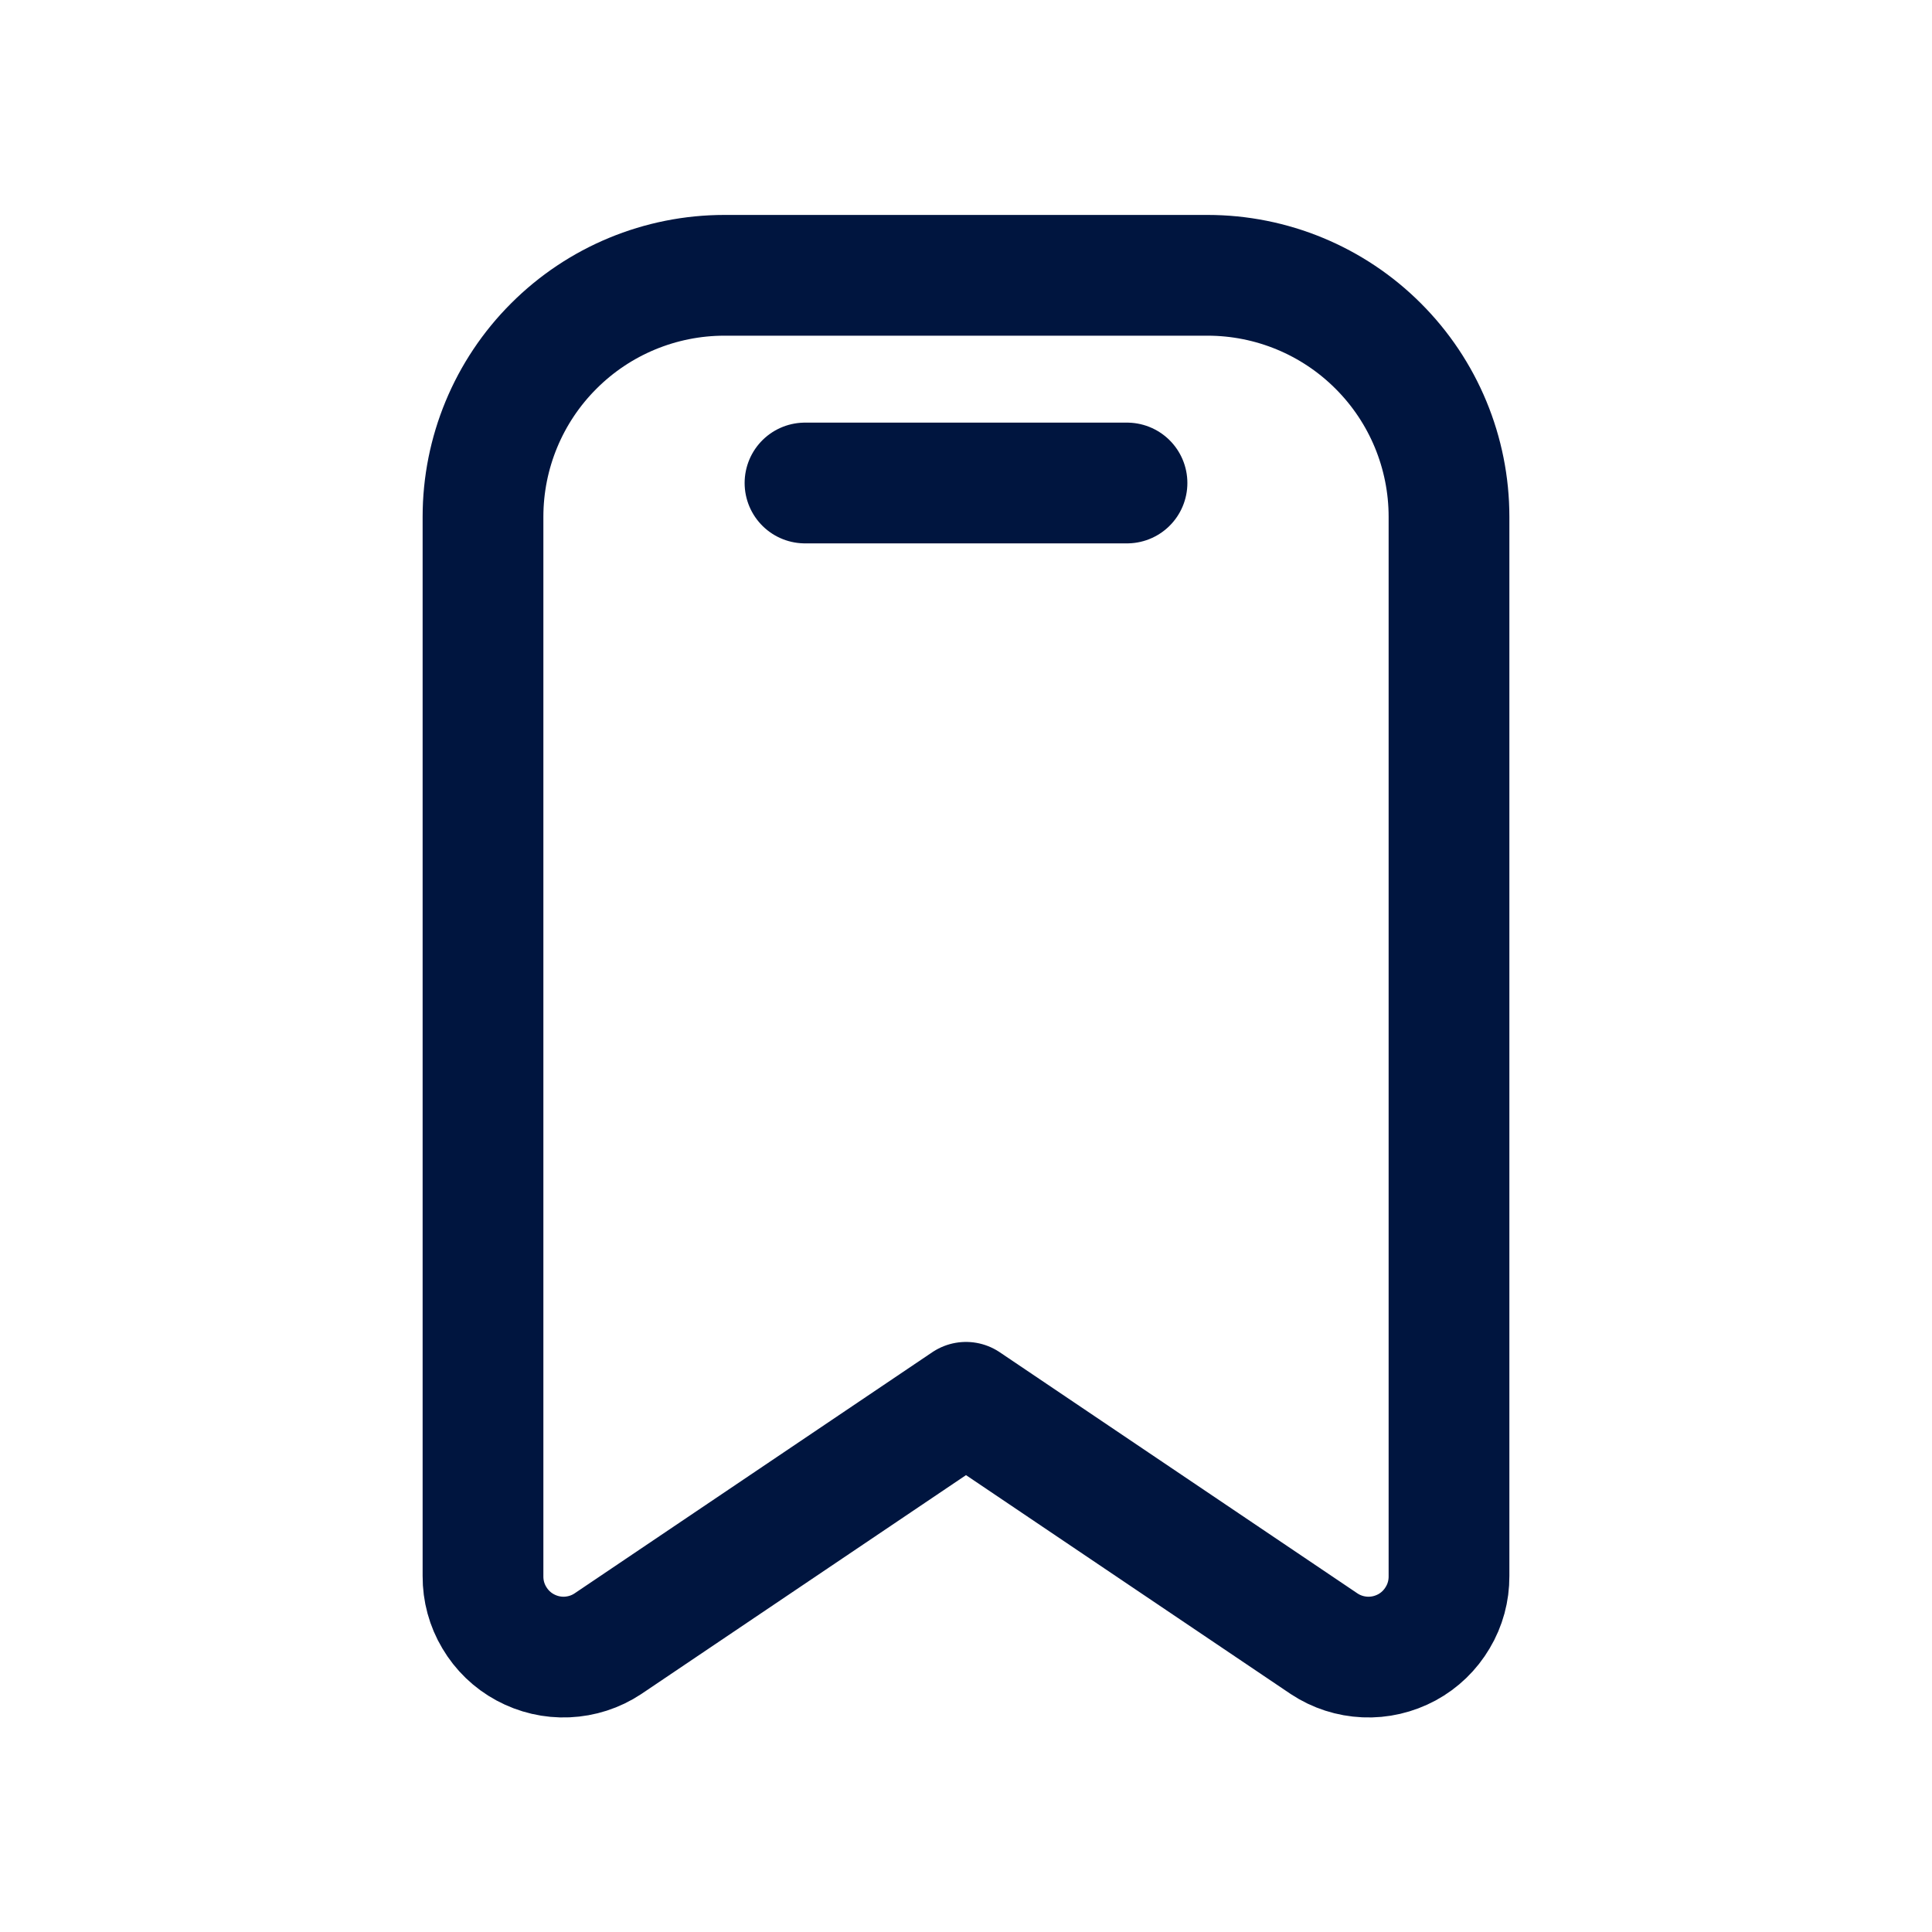 <svg width="24" height="24" viewBox="0 0 24 24" fill="none" xmlns="http://www.w3.org/2000/svg">
<g id="Bookmark-2">
<path id="Vector" d="M6 19.58V6.42C6 5.624 6.316 4.861 6.879 4.299C7.441 3.736 8.204 3.42 9 3.42H15C15.796 3.42 16.559 3.736 17.121 4.299C17.684 4.861 18 5.624 18 6.42V19.58C18.001 19.761 17.953 19.939 17.86 20.094C17.768 20.25 17.636 20.378 17.477 20.464C17.317 20.55 17.138 20.592 16.957 20.584C16.776 20.576 16.601 20.52 16.45 20.42L12 17.42L7.55 20.42C7.399 20.52 7.224 20.576 7.043 20.584C6.862 20.592 6.683 20.55 6.524 20.464C6.364 20.378 6.232 20.25 6.14 20.094C6.047 19.939 5.999 19.761 6 19.58Z" stroke="#00153F" stroke-width="1.5" stroke-linecap="round" stroke-linejoin="round"/>
<path id="Vector_2" d="M10 6H14" stroke="#00153F" stroke-width="1.5" stroke-linecap="round" stroke-linejoin="round"/>
</g>
</svg>
